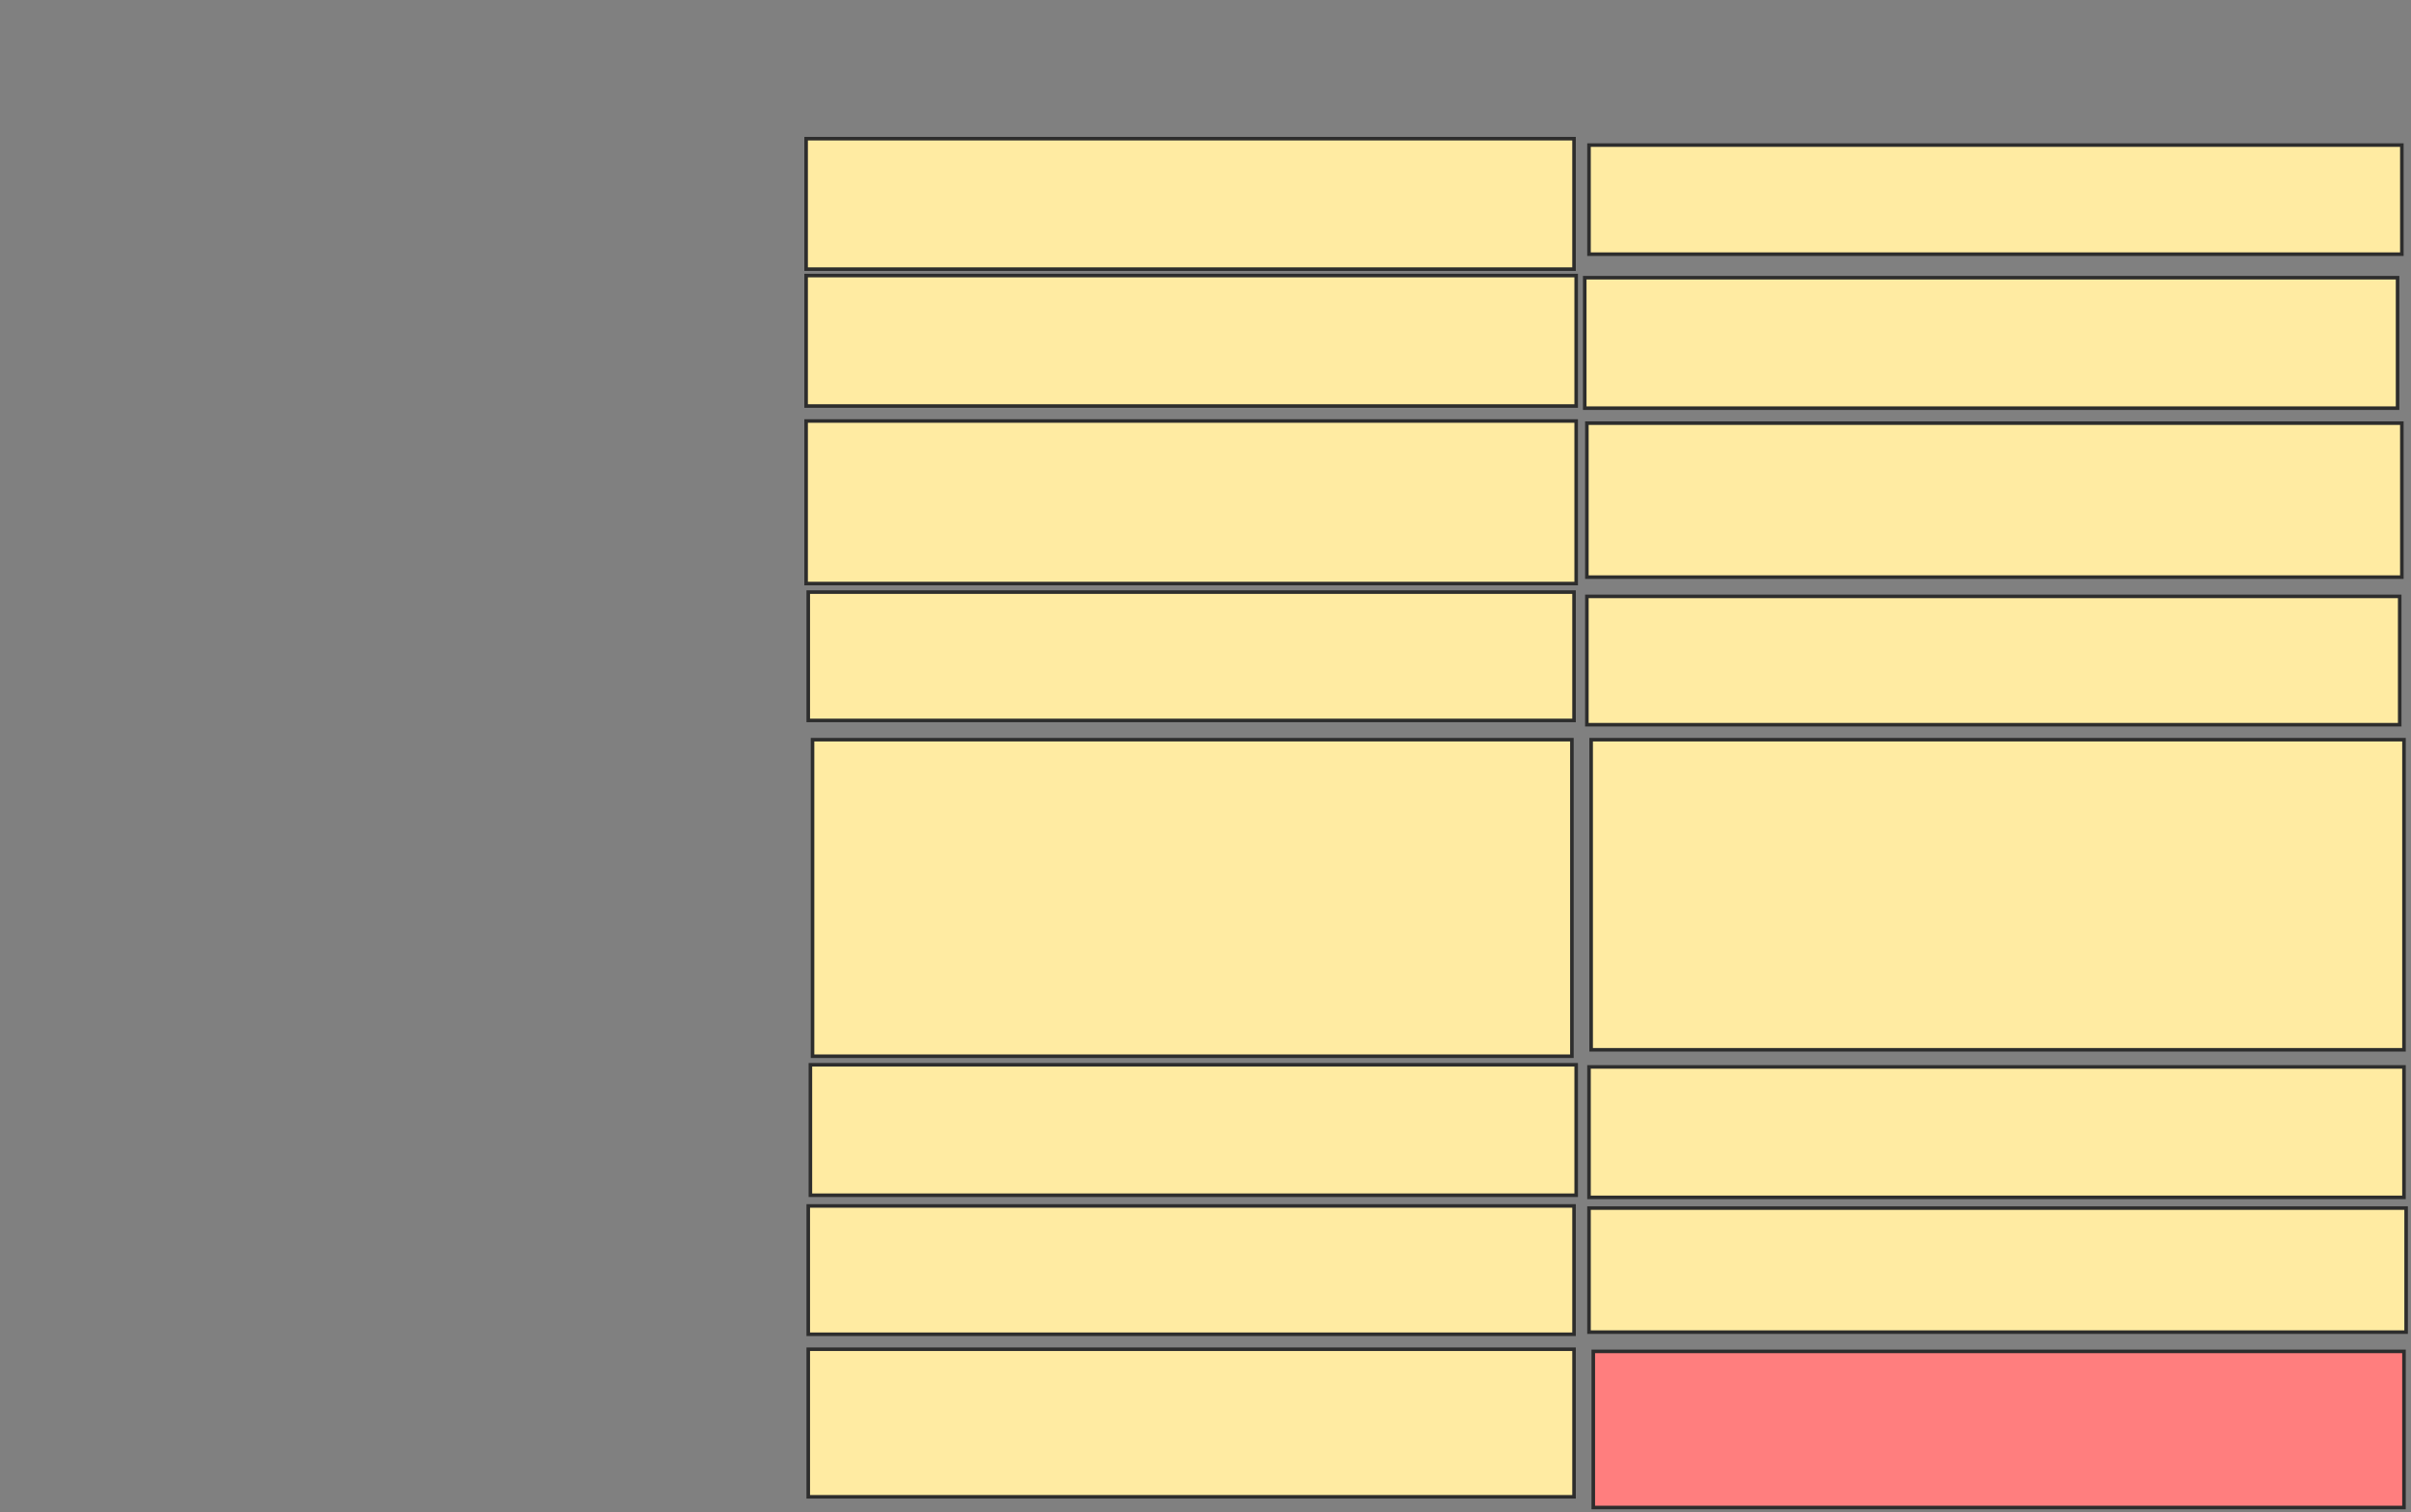 <svg xmlns="http://www.w3.org/2000/svg" width="679" height="426">
 <rect width="100%" height="100%" fill="#808080" stroke="none"/>
 <!-- Created with Image Occlusion Enhanced -->
 <g>
  <title>Labels</title>
 </g>
 <g>
  <title>Masks</title>
  <rect id="a77c27a3e2f541bba666b65cee63de5b-ao-1" height="36.747" width="216.265" y="39.06" x="227.024" stroke="#2D2D2D" fill="#FFEBA2"/>
  <rect id="a77c27a3e2f541bba666b65cee63de5b-ao-2" height="36.747" width="216.867" y="77.614" x="227.024" stroke="#2D2D2D" fill="#FFEBA2"/>
  <rect id="a77c27a3e2f541bba666b65cee63de5b-ao-3" height="45.783" width="216.867" y="118.578" x="227.024" stroke="#2D2D2D" fill="#FFEBA2"/>
  <rect id="a77c27a3e2f541bba666b65cee63de5b-ao-4" height="36.145" width="215.663" y="166.771" x="227.626" stroke="#2D2D2D" fill="#FFEBA2"/>
  <rect id="a77c27a3e2f541bba666b65cee63de5b-ao-5" height="89.157" width="213.855" y="208.337" x="228.831" stroke="#2D2D2D" fill="#FFEBA2"/>
  <rect id="a77c27a3e2f541bba666b65cee63de5b-ao-6" height="36.747" width="215.663" y="299.904" x="228.229" stroke="#2D2D2D" fill="#FFEBA2"/>
  <rect id="a77c27a3e2f541bba666b65cee63de5b-ao-7" height="36.145" width="215.663" y="339.663" x="227.626" stroke="#2D2D2D" fill="#FFEBA2"/>
  <rect id="a77c27a3e2f541bba666b65cee63de5b-ao-8" height="41.566" width="215.663" y="380.024" x="227.626" stroke="#2D2D2D" fill="#FFEBA2"/>
  <rect id="a77c27a3e2f541bba666b65cee63de5b-ao-9" height="30.723" width="228.916" y="40.867" x="447.506" stroke="#2D2D2D" fill="#FFEBA2"/>
  <rect id="a77c27a3e2f541bba666b65cee63de5b-ao-10" height="36.747" width="228.916" y="78.217" x="446.301" stroke="#2D2D2D" fill="#FFEBA2"/>
  <rect id="a77c27a3e2f541bba666b65cee63de5b-ao-11" height="43.373" width="229.518" y="119.181" x="446.904" stroke="#2D2D2D" fill="#FFEBA2"/>
  <rect id="a77c27a3e2f541bba666b65cee63de5b-ao-12" height="36.145" width="228.916" y="167.976" x="446.904" stroke="#2D2D2D" fill="#FFEBA2"/>
  <rect id="a77c27a3e2f541bba666b65cee63de5b-ao-13" height="87.349" width="228.916" y="208.337" x="448.108" stroke="#2D2D2D" fill="#FFEBA2"/>
  <rect id="a77c27a3e2f541bba666b65cee63de5b-ao-14" height="36.747" width="229.518" y="300.506" x="447.506" stroke="#2D2D2D" fill="#FFEBA2"/>
  <rect id="a77c27a3e2f541bba666b65cee63de5b-ao-15" height="34.94" width="230.12" y="340.265" x="447.506" stroke="#2D2D2D" fill="#FFEBA2"/>
  <rect id="a77c27a3e2f541bba666b65cee63de5b-ao-16" height="43.976" width="228.313" y="380.627" x="448.711" stroke="#2D2D2D" fill="#FF7E7E" class="qshape"/>
 </g>
</svg>